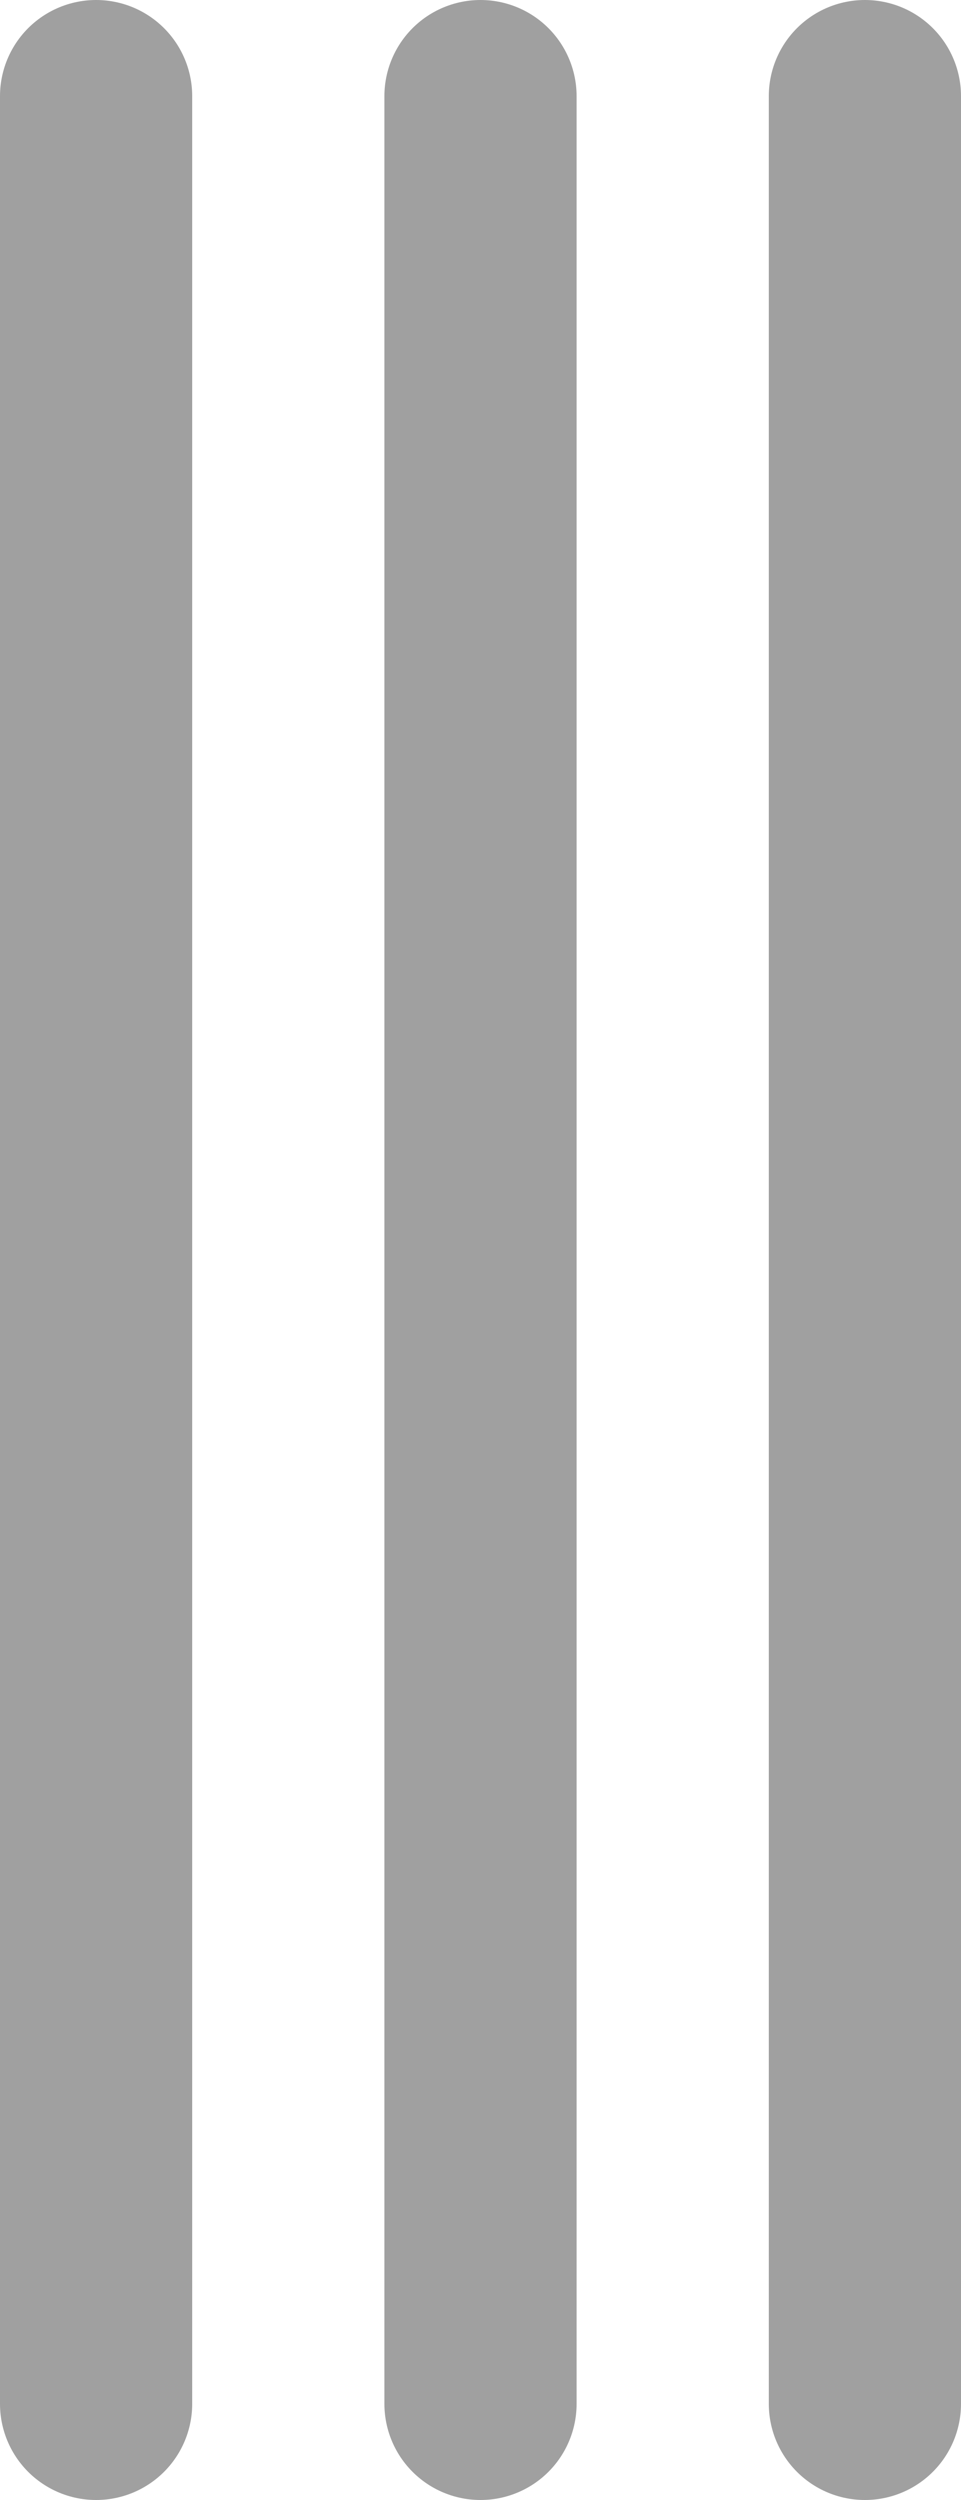 <svg width="10" height="26" viewBox="0 0 10 26" fill="none" xmlns="http://www.w3.org/2000/svg">
<path d="M9 25L9 1" stroke="#a0a0a0" stroke-width="2" stroke-linecap="round" stroke-linejoin="round"/>
<path d="M5 25L5 1" stroke="#a0a0a0" stroke-width="2" stroke-linecap="round" stroke-linejoin="round"/>
<path d="M1 25L1 1" stroke="#a0a0a0" stroke-width="2" stroke-linecap="round" stroke-linejoin="round"/>
</svg>
